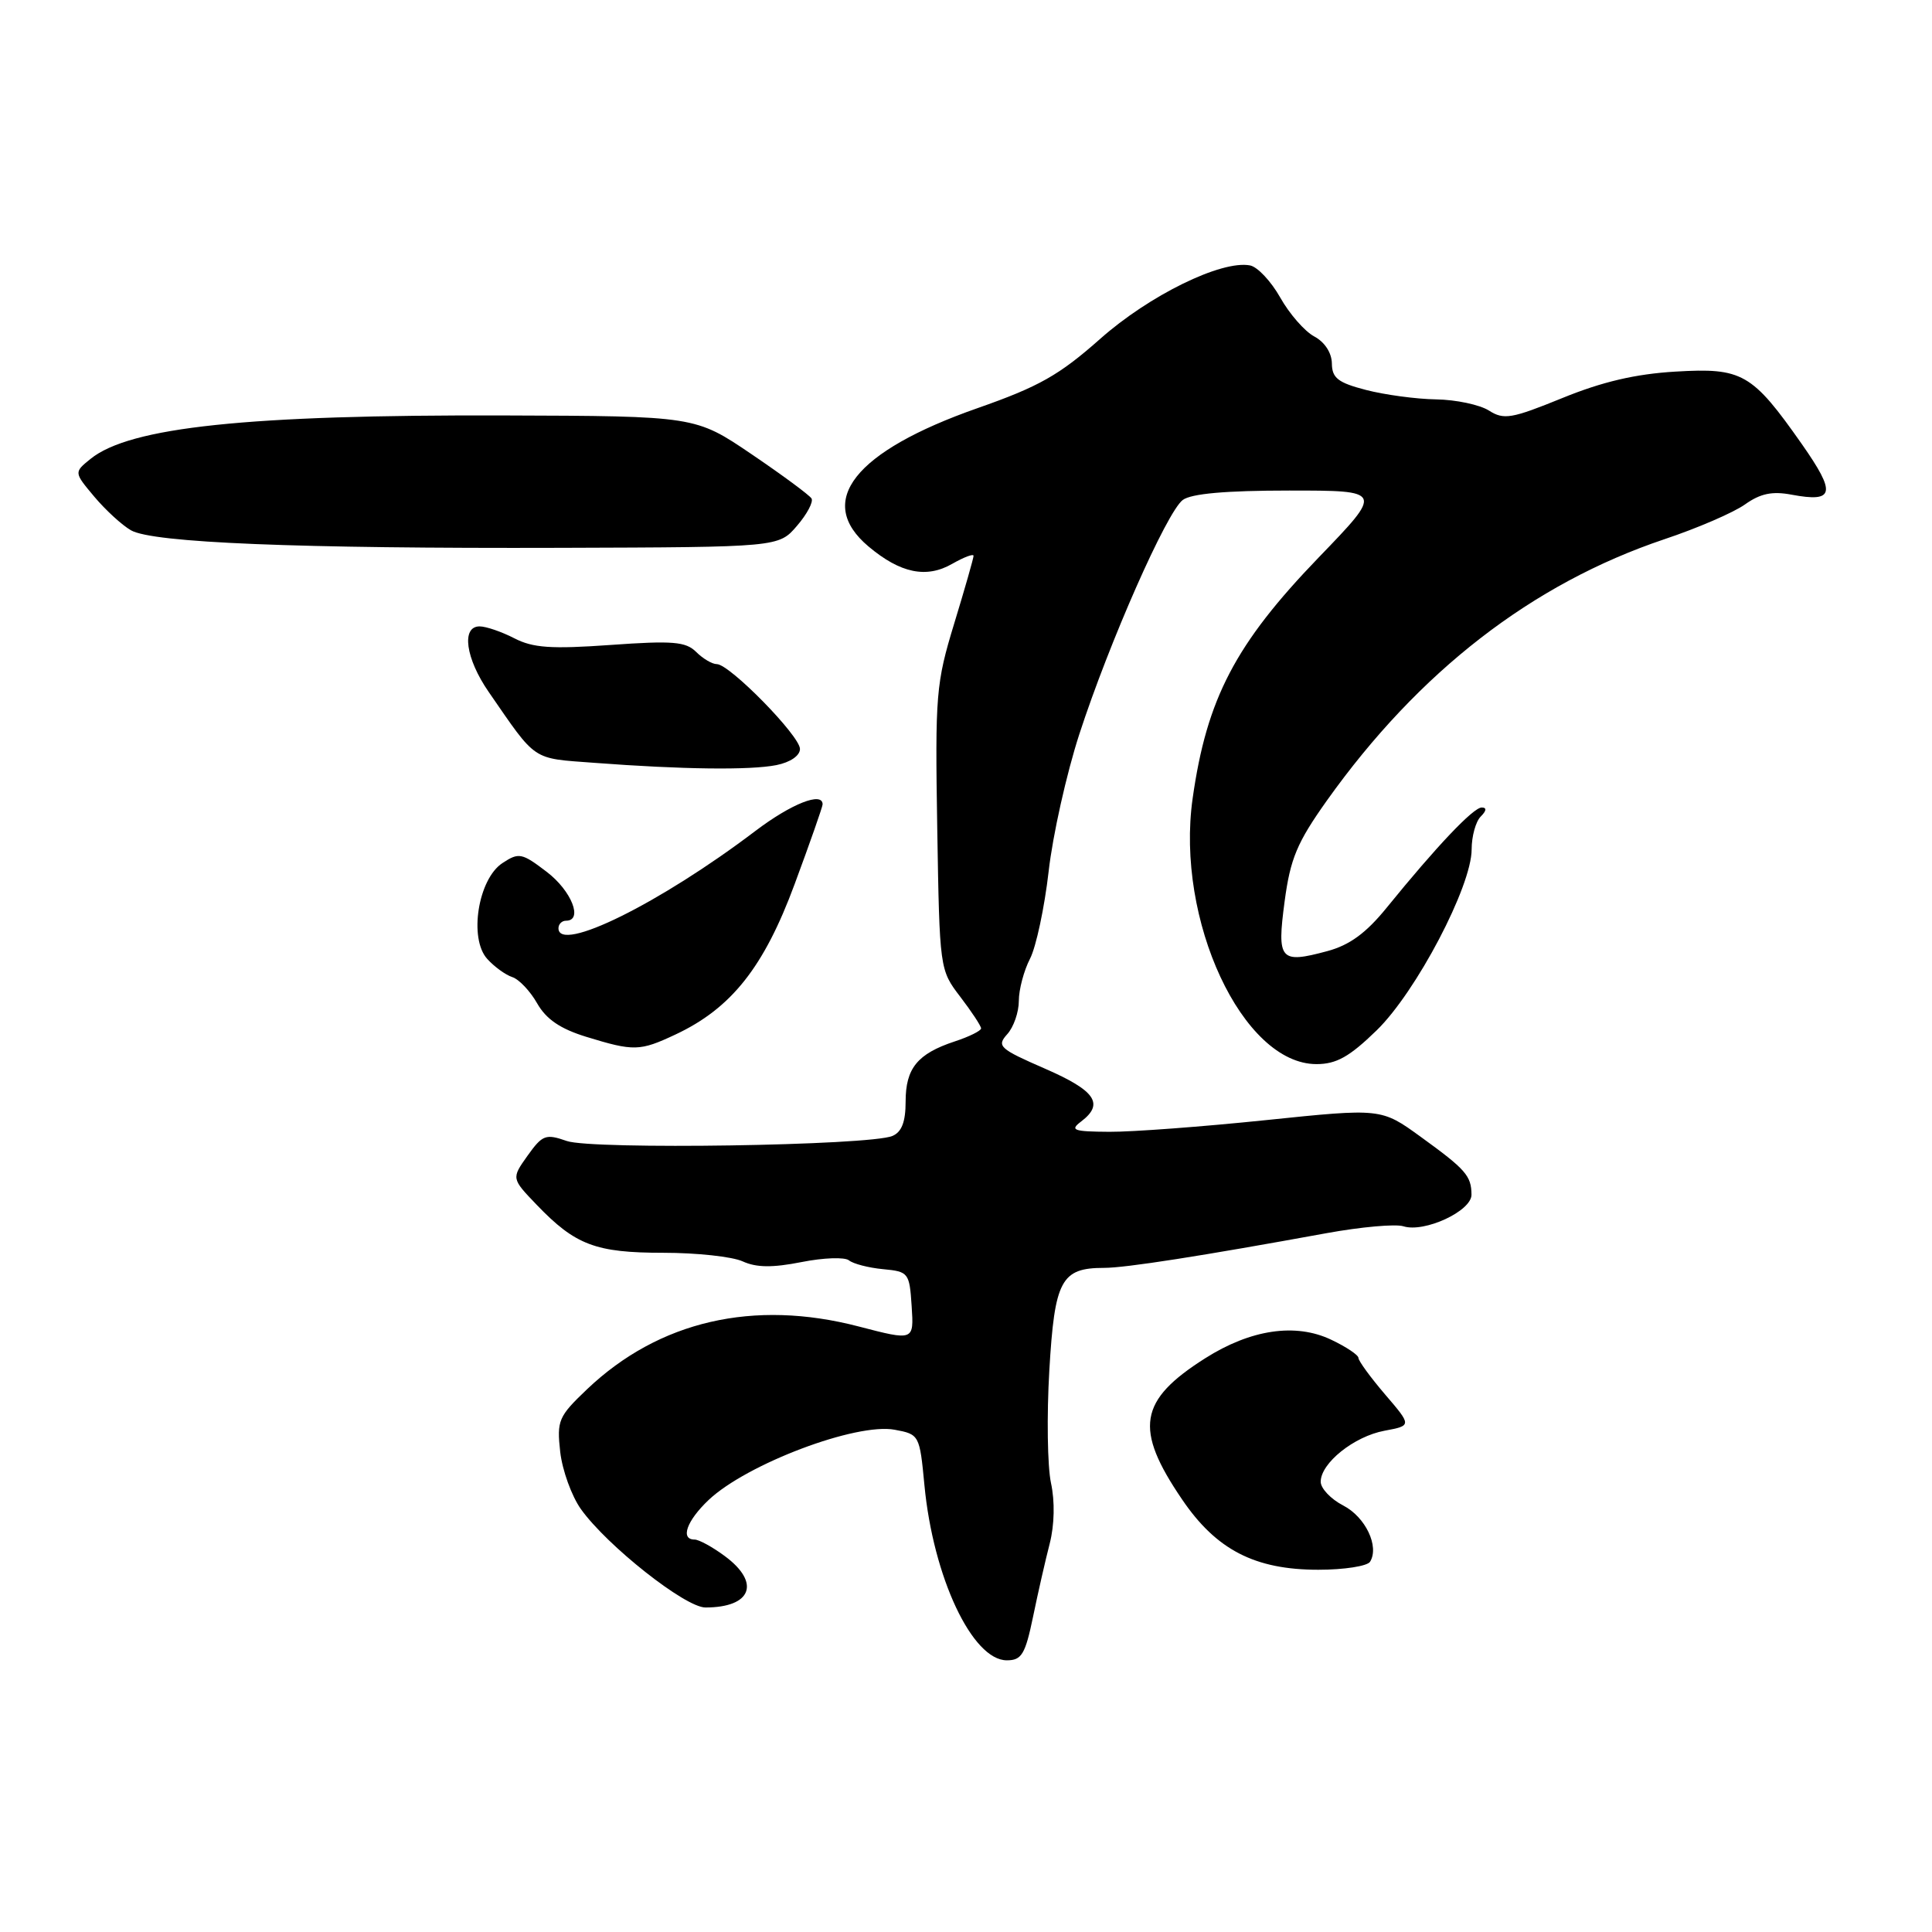 <?xml version="1.0" encoding="UTF-8" standalone="no"?>
<!DOCTYPE svg PUBLIC "-//W3C//DTD SVG 1.1//EN" "http://www.w3.org/Graphics/SVG/1.1/DTD/svg11.dtd" >
<svg xmlns="http://www.w3.org/2000/svg" xmlns:xlink="http://www.w3.org/1999/xlink" version="1.1" viewBox="0 0 256 256">
 <g >
 <path fill="currentColor"
d=" M 136.88 214.25 C 137.53 211.09 138.53 206.70 139.10 204.50 C 139.72 202.06 139.79 198.94 139.26 196.50 C 138.79 194.30 138.69 187.60 139.04 181.60 C 139.74 169.62 140.60 168.00 146.30 168.00 C 149.15 168.00 159.19 166.43 175.78 163.40 C 180.34 162.57 184.92 162.16 185.96 162.49 C 188.74 163.37 195.00 160.47 194.98 158.30 C 194.96 155.80 194.23 154.96 188.26 150.64 C 183.02 146.84 183.02 146.84 167.76 148.42 C 159.37 149.29 150.03 149.99 147.00 149.97 C 142.21 149.94 141.73 149.76 143.25 148.61 C 146.35 146.26 145.16 144.52 138.46 141.60 C 132.42 138.97 132.04 138.62 133.46 137.04 C 134.31 136.11 135.00 134.12 135.00 132.62 C 135.00 131.13 135.67 128.61 136.48 127.04 C 137.29 125.47 138.40 120.26 138.95 115.47 C 139.49 110.68 141.32 102.51 143.01 97.30 C 146.98 85.10 154.59 67.86 156.72 66.25 C 157.84 65.41 162.42 65.00 170.83 65.00 C 183.29 65.00 183.29 65.00 174.72 73.88 C 163.69 85.32 159.90 92.57 158.03 105.80 C 155.75 121.91 164.65 141.00 174.44 141.00 C 177.08 141.00 178.81 140.03 182.40 136.54 C 187.65 131.44 195.00 117.44 195.00 112.55 C 195.00 110.82 195.54 108.86 196.20 108.20 C 196.98 107.42 197.02 107.00 196.33 107.00 C 195.22 107.00 190.34 112.15 183.73 120.29 C 181.01 123.64 178.82 125.24 175.87 126.03 C 169.60 127.72 169.18 127.23 170.22 119.43 C 170.98 113.75 171.87 111.64 175.81 106.09 C 188.00 88.97 203.02 77.34 220.54 71.45 C 224.92 69.99 229.72 67.91 231.22 66.84 C 233.26 65.39 234.83 65.06 237.41 65.55 C 243.09 66.61 243.33 65.38 238.75 58.84 C 232.15 49.44 230.87 48.71 222.00 49.24 C 216.72 49.55 212.28 50.59 207.00 52.75 C 200.29 55.48 199.27 55.66 197.29 54.40 C 196.07 53.63 192.92 52.96 190.29 52.92 C 187.65 52.88 183.47 52.31 181.00 51.67 C 177.29 50.71 176.50 50.09 176.48 48.16 C 176.46 46.75 175.53 45.32 174.14 44.58 C 172.87 43.90 170.85 41.58 169.64 39.43 C 168.43 37.28 166.63 35.36 165.64 35.17 C 161.85 34.44 152.27 39.14 145.77 44.91 C 140.35 49.71 137.67 51.23 129.53 54.08 C 113.20 59.81 107.97 66.43 115.08 72.41 C 119.30 75.96 122.76 76.68 126.19 74.70 C 127.74 73.82 129.00 73.34 129.00 73.65 C 129.00 73.96 127.85 77.99 126.44 82.61 C 124.02 90.55 123.90 92.01 124.19 109.75 C 124.50 128.45 124.51 128.51 127.25 132.09 C 128.76 134.07 130.00 135.95 130.00 136.27 C 130.00 136.58 128.42 137.37 126.49 138.00 C 121.57 139.63 120.00 141.55 120.00 145.96 C 120.00 148.66 119.48 150.00 118.25 150.52 C 115.23 151.80 78.48 152.36 75.11 151.19 C 72.30 150.21 71.88 150.37 69.90 153.14 C 67.76 156.15 67.76 156.15 71.13 159.66 C 76.24 164.98 78.93 166.00 87.90 166.00 C 92.30 166.00 97.03 166.51 98.41 167.14 C 100.23 167.97 102.36 167.99 106.21 167.23 C 109.12 166.65 111.95 166.55 112.50 167.01 C 113.06 167.46 115.08 167.99 117.00 168.17 C 120.39 168.49 120.51 168.64 120.80 173.09 C 121.10 177.67 121.10 177.67 113.80 175.77 C 99.86 172.13 87.31 175.03 77.79 184.08 C 73.99 187.70 73.77 188.22 74.23 192.38 C 74.51 194.82 75.74 198.23 76.97 199.96 C 80.42 204.80 90.79 213.00 93.47 213.00 C 99.59 213.00 100.83 209.73 96.04 206.19 C 94.41 204.98 92.61 204.00 92.04 204.00 C 90.10 204.00 90.99 201.51 93.90 198.75 C 98.97 193.97 113.48 188.49 118.56 189.45 C 121.81 190.05 121.86 190.15 122.49 196.78 C 123.65 208.99 128.83 220.00 133.41 220.00 C 135.37 220.00 135.85 219.21 136.88 214.25 Z  M 181.54 206.94 C 182.79 204.91 180.94 201.02 177.99 199.49 C 176.34 198.64 175.00 197.22 175.00 196.34 C 175.00 193.87 179.42 190.33 183.45 189.58 C 187.07 188.90 187.07 188.90 183.53 184.77 C 181.59 182.50 180.00 180.32 180.00 179.93 C 180.00 179.55 178.38 178.46 176.39 177.52 C 171.67 175.27 165.73 176.15 159.69 179.98 C 150.87 185.57 150.26 189.32 156.63 198.68 C 161.17 205.37 166.28 208.00 174.69 208.00 C 178.10 208.00 181.18 207.52 181.54 206.94 Z  M 89.50 137.08 C 96.90 133.61 101.22 128.17 105.29 117.16 C 107.33 111.66 109.00 106.89 109.00 106.58 C 109.00 104.86 104.85 106.50 100.10 110.10 C 87.43 119.71 74.00 126.34 74.00 123.00 C 74.00 122.45 74.45 122.00 75.00 122.00 C 77.30 122.00 75.74 118.04 72.45 115.53 C 69.15 113.01 68.75 112.93 66.58 114.36 C 63.35 116.47 62.10 124.35 64.56 127.06 C 65.50 128.10 66.99 129.18 67.88 129.47 C 68.77 129.76 70.25 131.32 71.17 132.94 C 72.37 135.05 74.23 136.32 77.67 137.38 C 83.99 139.32 84.77 139.30 89.50 137.08 Z  M 102.88 101.38 C 104.72 101.01 106.00 100.13 106.00 99.24 C 106.00 97.51 96.68 88.00 94.98 88.00 C 94.36 88.00 93.13 87.27 92.24 86.38 C 90.87 85.02 89.14 84.87 80.91 85.46 C 73.03 86.02 70.61 85.85 68.14 84.57 C 66.47 83.71 64.40 83.00 63.55 83.00 C 61.10 83.00 61.69 87.25 64.75 91.68 C 71.18 100.99 70.38 100.45 78.77 101.08 C 90.41 101.96 99.39 102.07 102.88 101.38 Z  M 105.60 69.68 C 106.94 68.13 107.80 66.49 107.53 66.05 C 107.25 65.60 103.68 62.96 99.58 60.18 C 92.13 55.13 92.13 55.13 66.74 55.05 C 32.78 54.95 17.20 56.59 11.99 60.81 C 9.79 62.59 9.79 62.59 12.50 65.82 C 13.99 67.59 16.18 69.60 17.36 70.27 C 20.24 71.92 39.36 72.70 74.34 72.59 C 103.18 72.50 103.18 72.50 105.60 69.68 Z "/>
</g>
</svg>